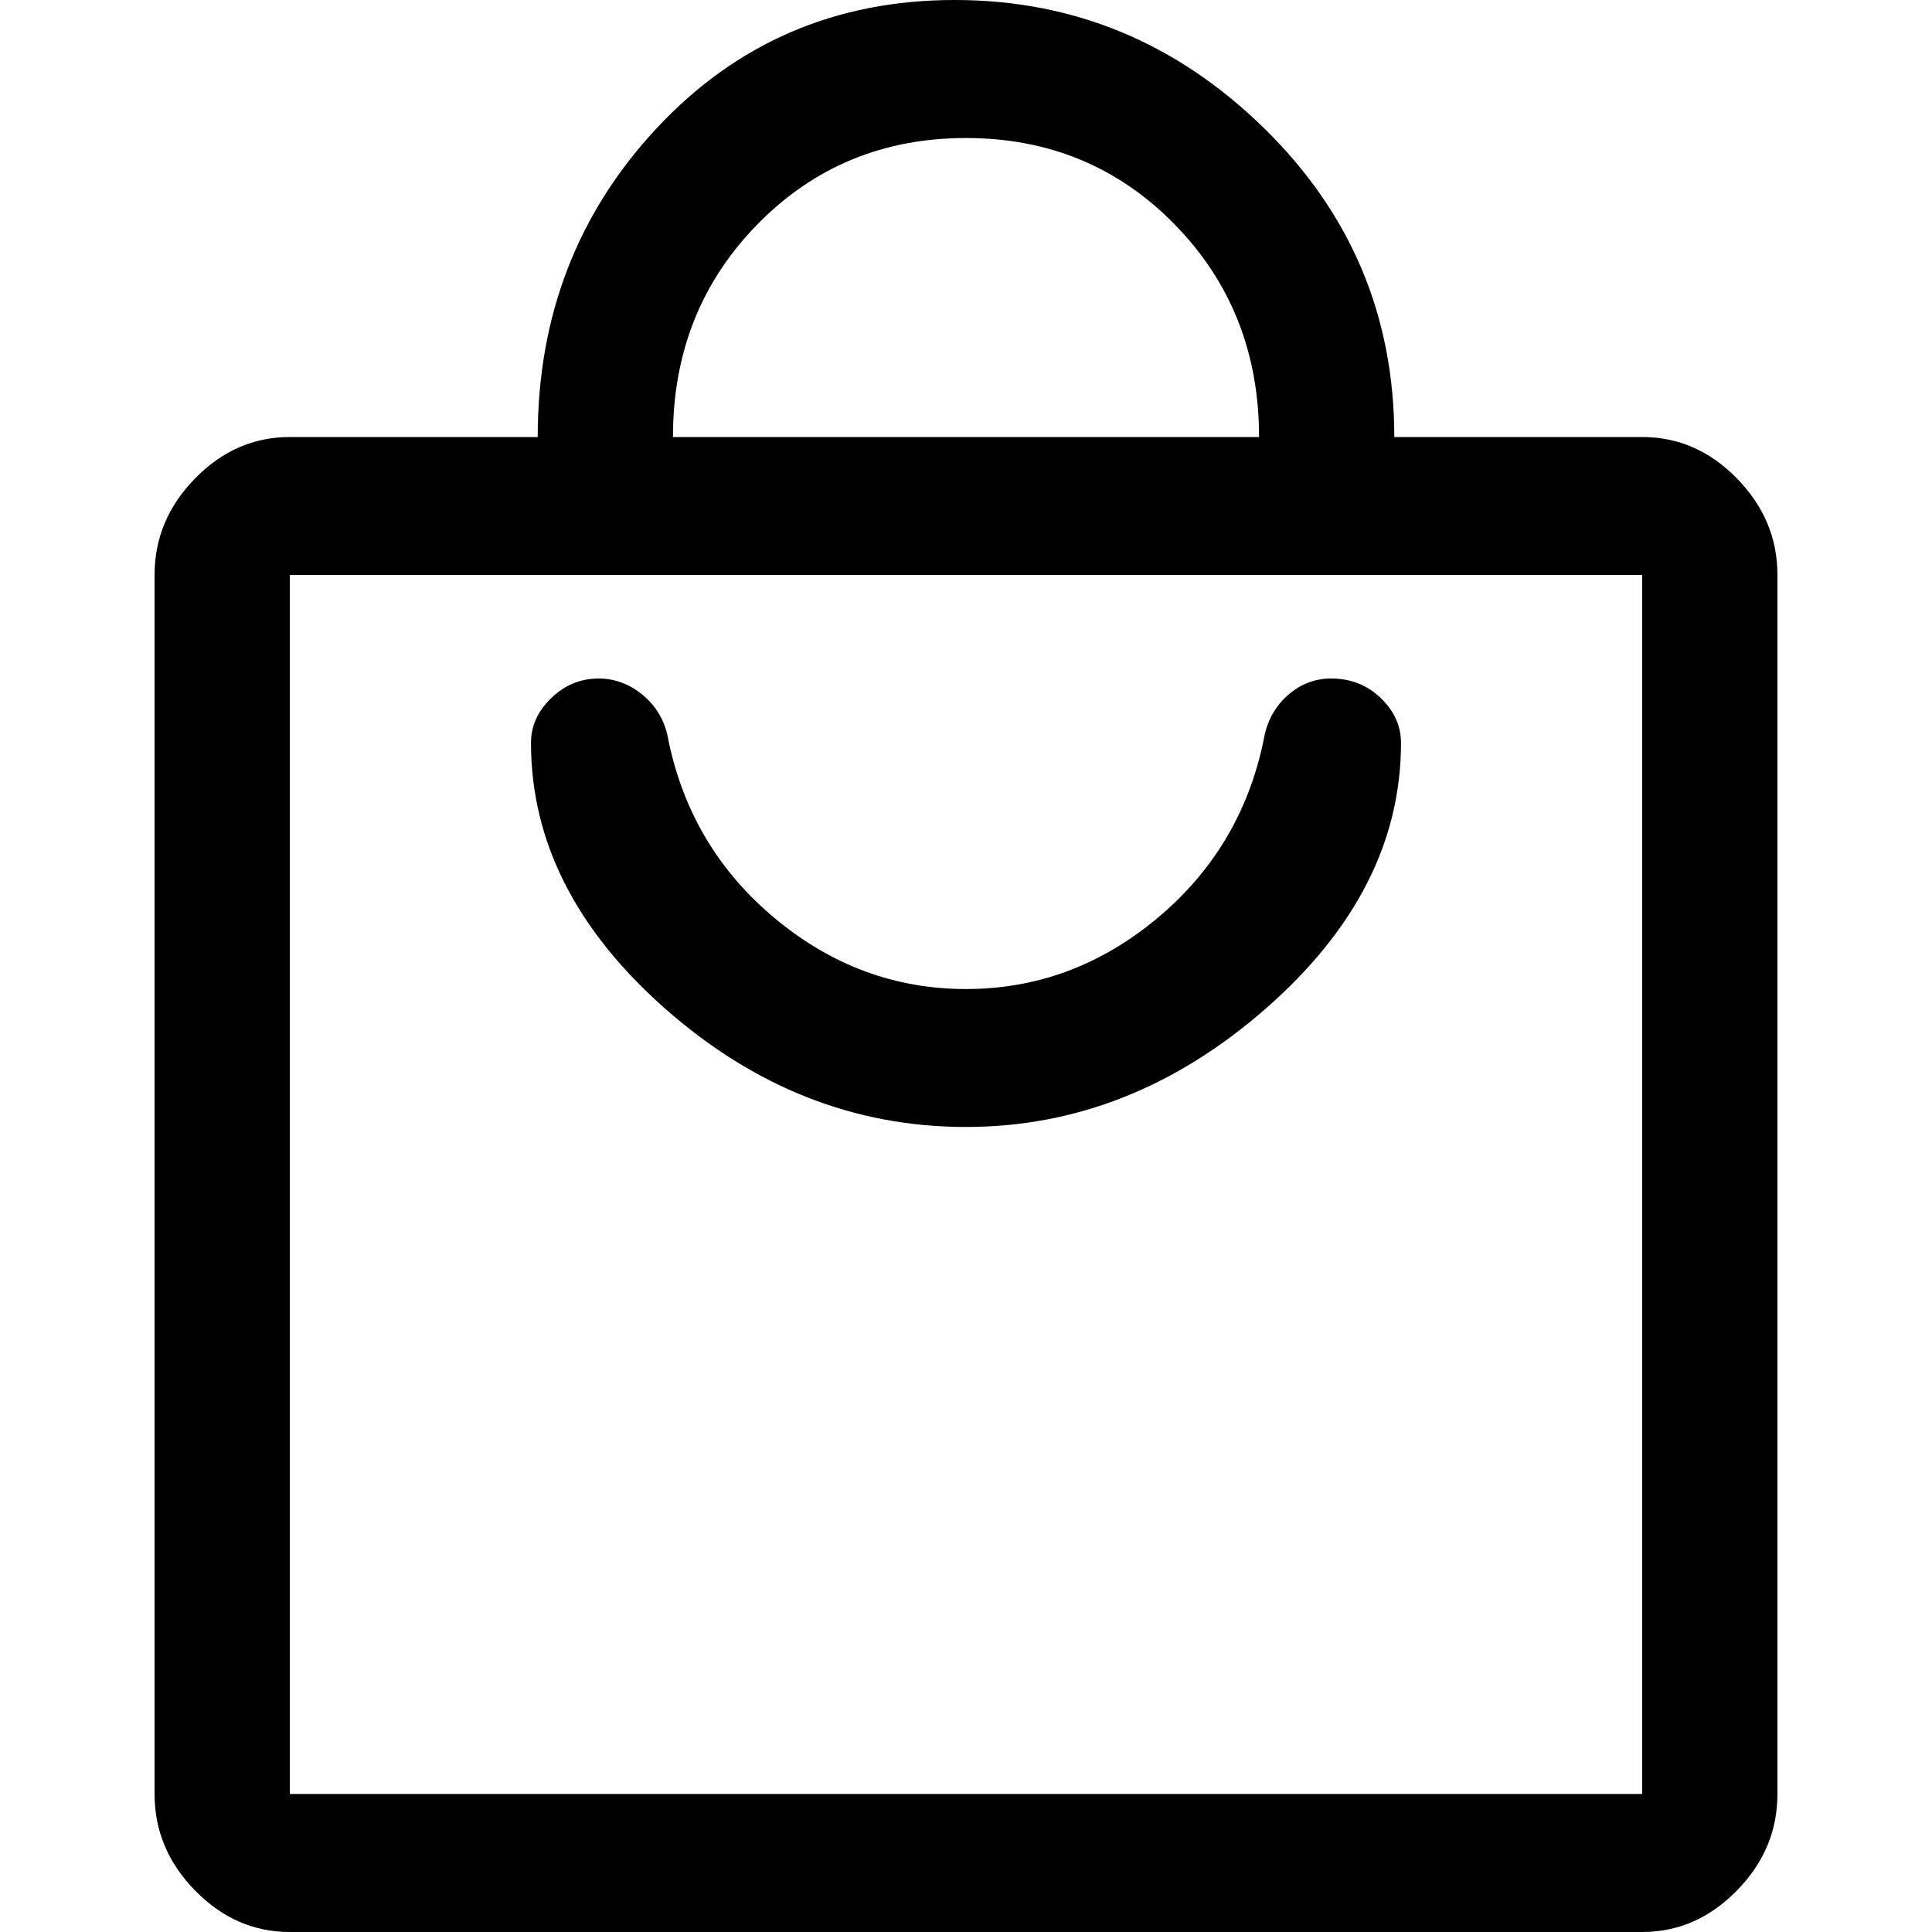 <svg width="25" height="25" viewBox="0 0 25 25" fill="none" xmlns="http://www.w3.org/2000/svg">
<path d="M21.25 25H3.75C3.283 25 2.875 24.821 2.525 24.464C2.175 24.107 2 23.691 2 23.214V7.44C2 6.964 2.175 6.548 2.525 6.19C2.875 5.833 3.283 5.655 3.75 5.655H6.958C6.958 4.087 7.474 2.753 8.504 1.652C9.535 0.551 10.818 0 12.354 0C13.89 0 15.222 0.551 16.35 1.652C17.478 2.753 18.042 4.087 18.042 5.655H21.25C21.717 5.655 22.125 5.833 22.475 6.19C22.825 6.548 23 6.964 23 7.44V23.214C23 23.691 22.825 24.107 22.475 24.464C22.125 24.821 21.717 25 21.25 25ZM8.708 5.655H16.292C16.292 4.563 15.927 3.646 15.198 2.902C14.469 2.158 13.569 1.786 12.5 1.786C11.431 1.786 10.531 2.158 9.802 2.902C9.073 3.646 8.708 4.563 8.708 5.655ZM21.25 23.214V7.44H3.75V23.214H21.25ZM12.5 14.583C13.919 14.583 15.213 14.072 16.379 13.051C17.546 12.029 18.129 10.883 18.129 9.613C18.129 9.395 18.042 9.201 17.867 9.033C17.692 8.864 17.478 8.78 17.225 8.78C17.011 8.78 16.822 8.854 16.656 9.003C16.491 9.152 16.389 9.345 16.35 9.583C16.156 10.516 15.694 11.285 14.965 11.89C14.235 12.495 13.414 12.798 12.5 12.798C11.586 12.798 10.765 12.495 10.035 11.89C9.306 11.285 8.844 10.516 8.65 9.583C8.611 9.345 8.504 9.152 8.329 9.003C8.154 8.854 7.96 8.78 7.746 8.78C7.513 8.78 7.308 8.864 7.133 9.033C6.958 9.201 6.871 9.395 6.871 9.613C6.871 10.883 7.449 12.029 8.606 13.051C9.763 14.072 11.061 14.583 12.5 14.583Z" fill="black"/>
</svg>
